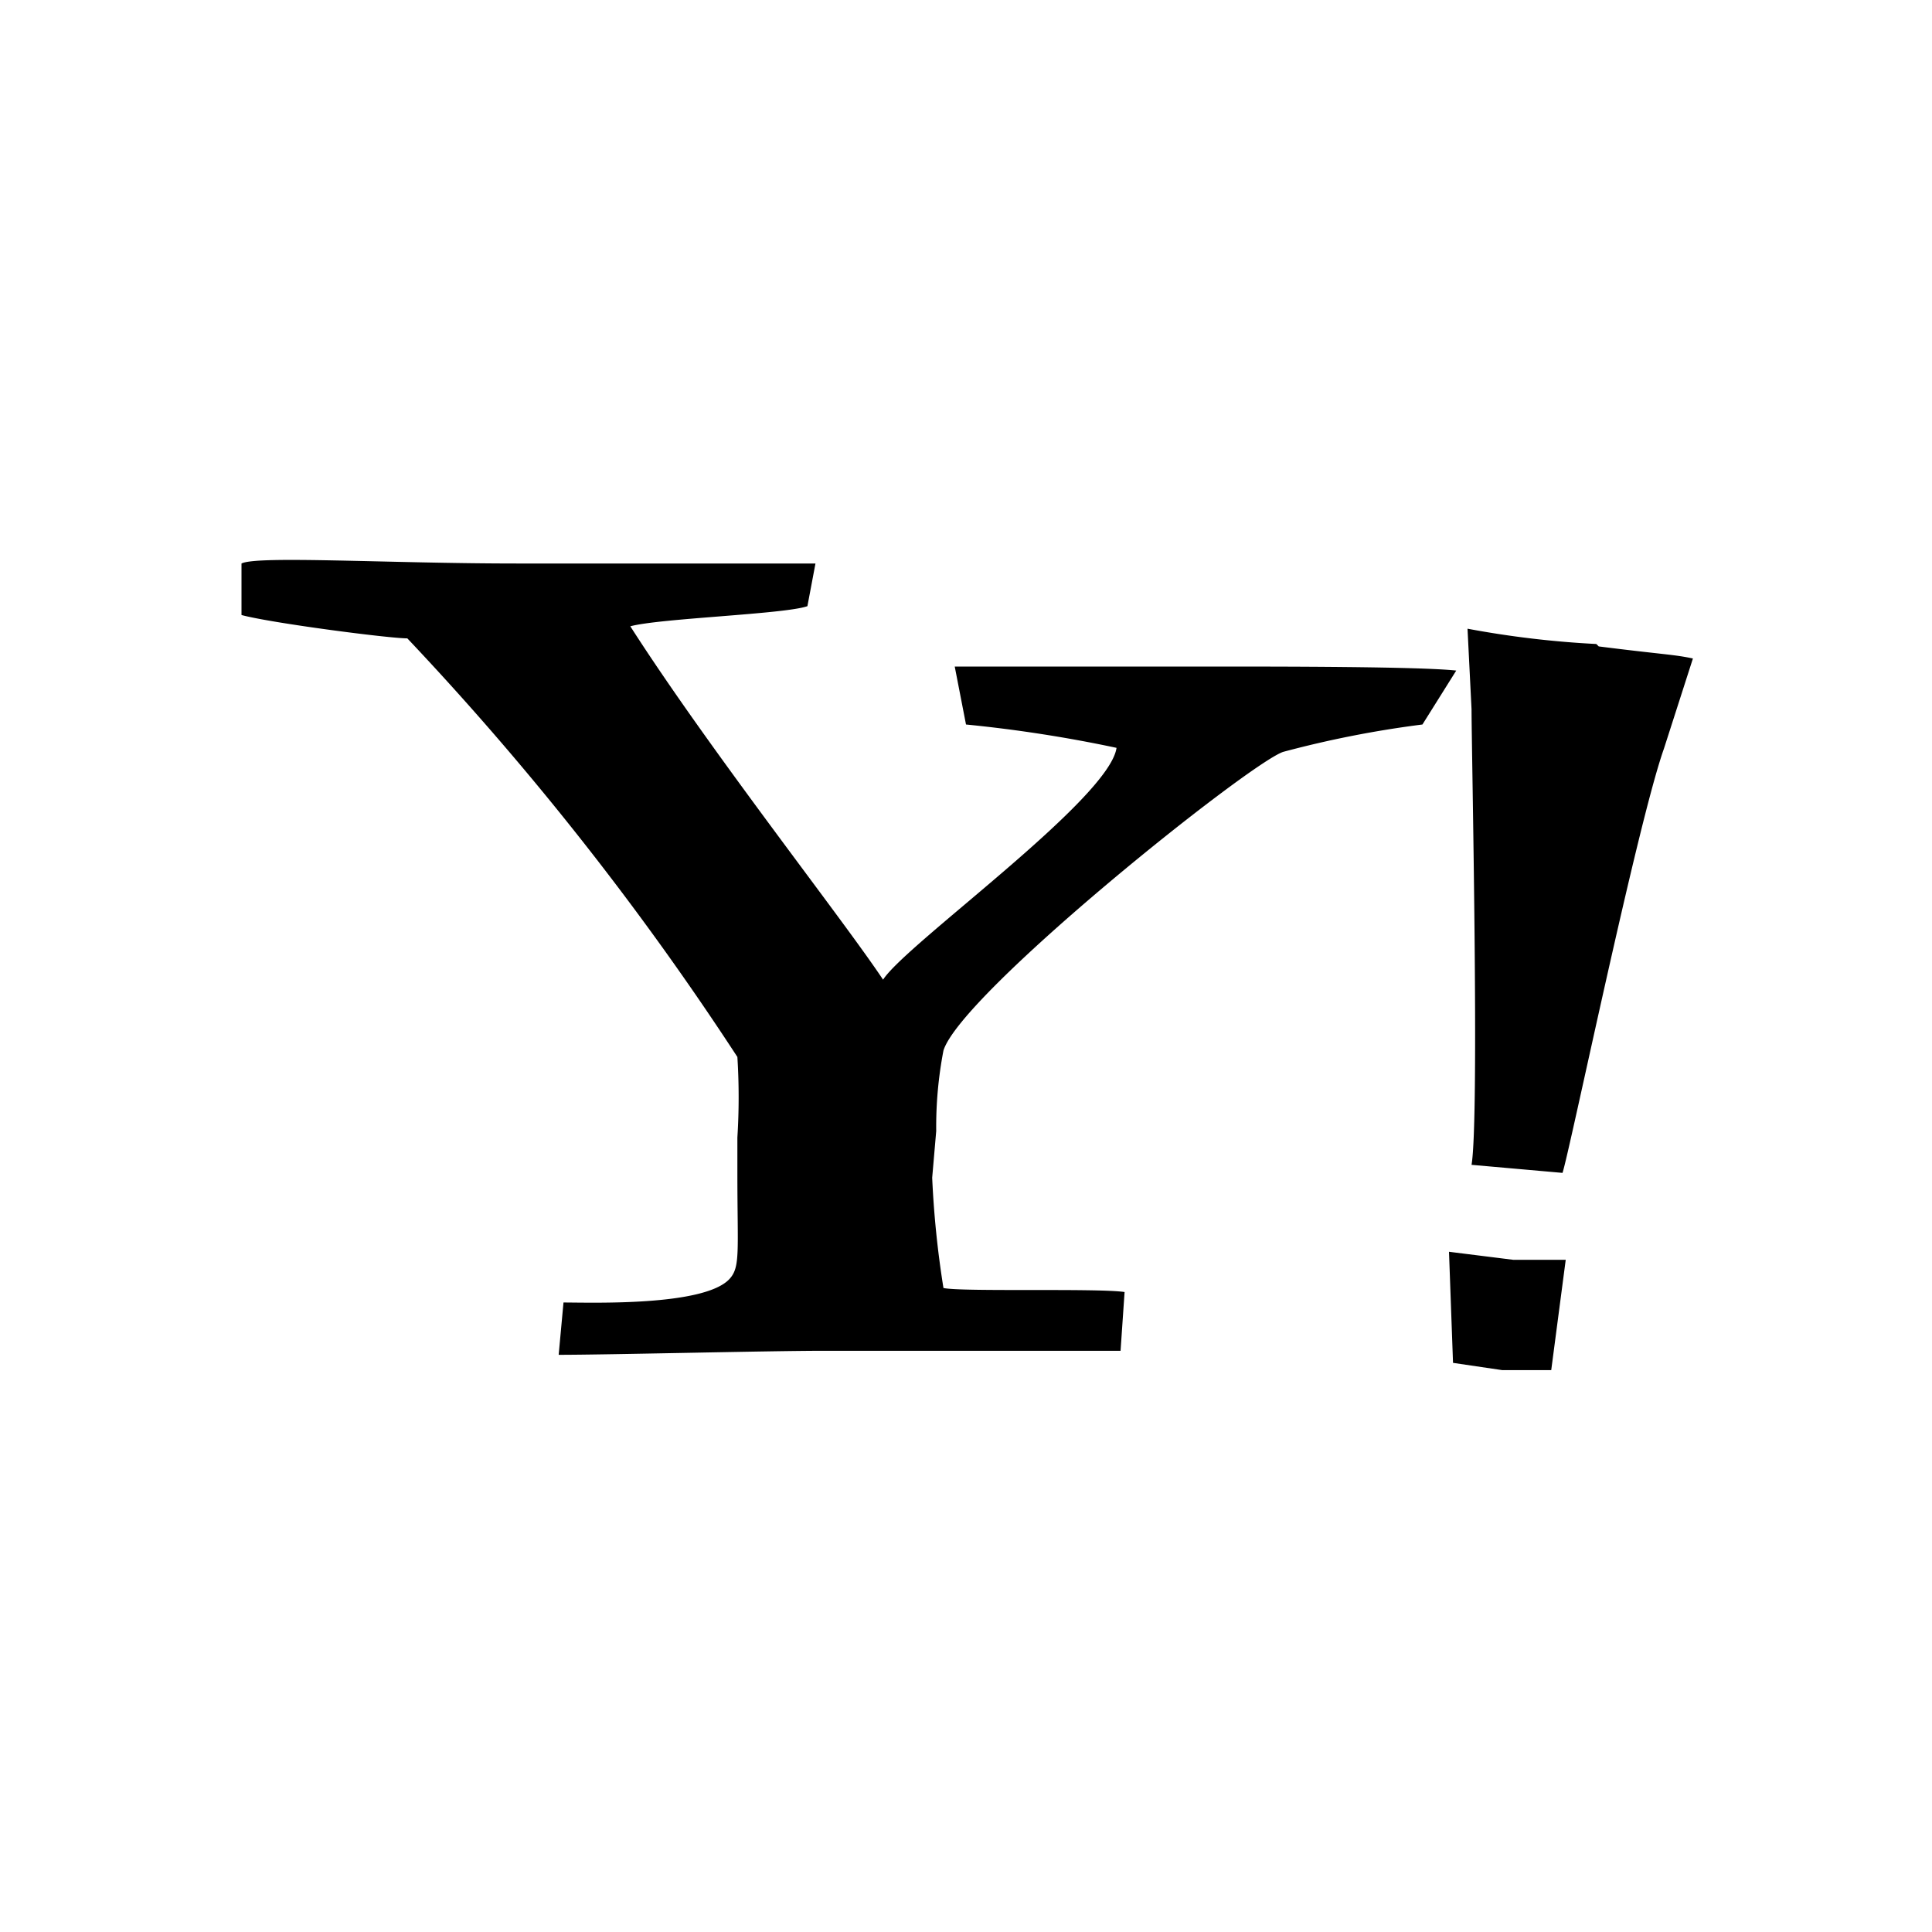 <svg xmlns="http://www.w3.org/2000/svg" viewBox="0 0 24 24" width="100%" height="100%"><path d="M11.86 8.28h3.23c.8 0 2.54 0 3 .05l-.42.67a13 13 0 0 0-1.73.34c-.42.14-4 3-4.22 3.71a5 5 0 0 0-.09 1l-.05.58a12 12 0 0 0 .14 1.37c.23.05 1.92 0 2.25.05l-.05.73h-3.7c-.66 0-2.67.05-3.28.05l.06-.65c.33 0 1.74.05 2.06-.29.14-.15.1-.34.1-1.32v-.44a8 8 0 0 0 0-1 37 37 0 0 0-4.1-5.2c-.23 0-1.69-.19-2.06-.29V7c.19-.1 1.83 0 3.42 0h3.71l-.1.53c-.28.1-1.83.15-2.2.25 1 1.56 2.62 3.61 3.14 4.39.28-.44 2.81-2.24 2.9-2.88A17 17 0 0 0 12 9zm8-.25c.79.1.94.1 1.17.15l-.36 1.12c-.33.93-1.17 5-1.26 5.27l-1.13-.1c.1-.58 0-5.17 0-5.66l-.05-1a12 12 0 0 0 1.6.19ZM18 15.55l.8.1h.65l-.18 1.37h-.61l-.61-.09Z"/></svg>